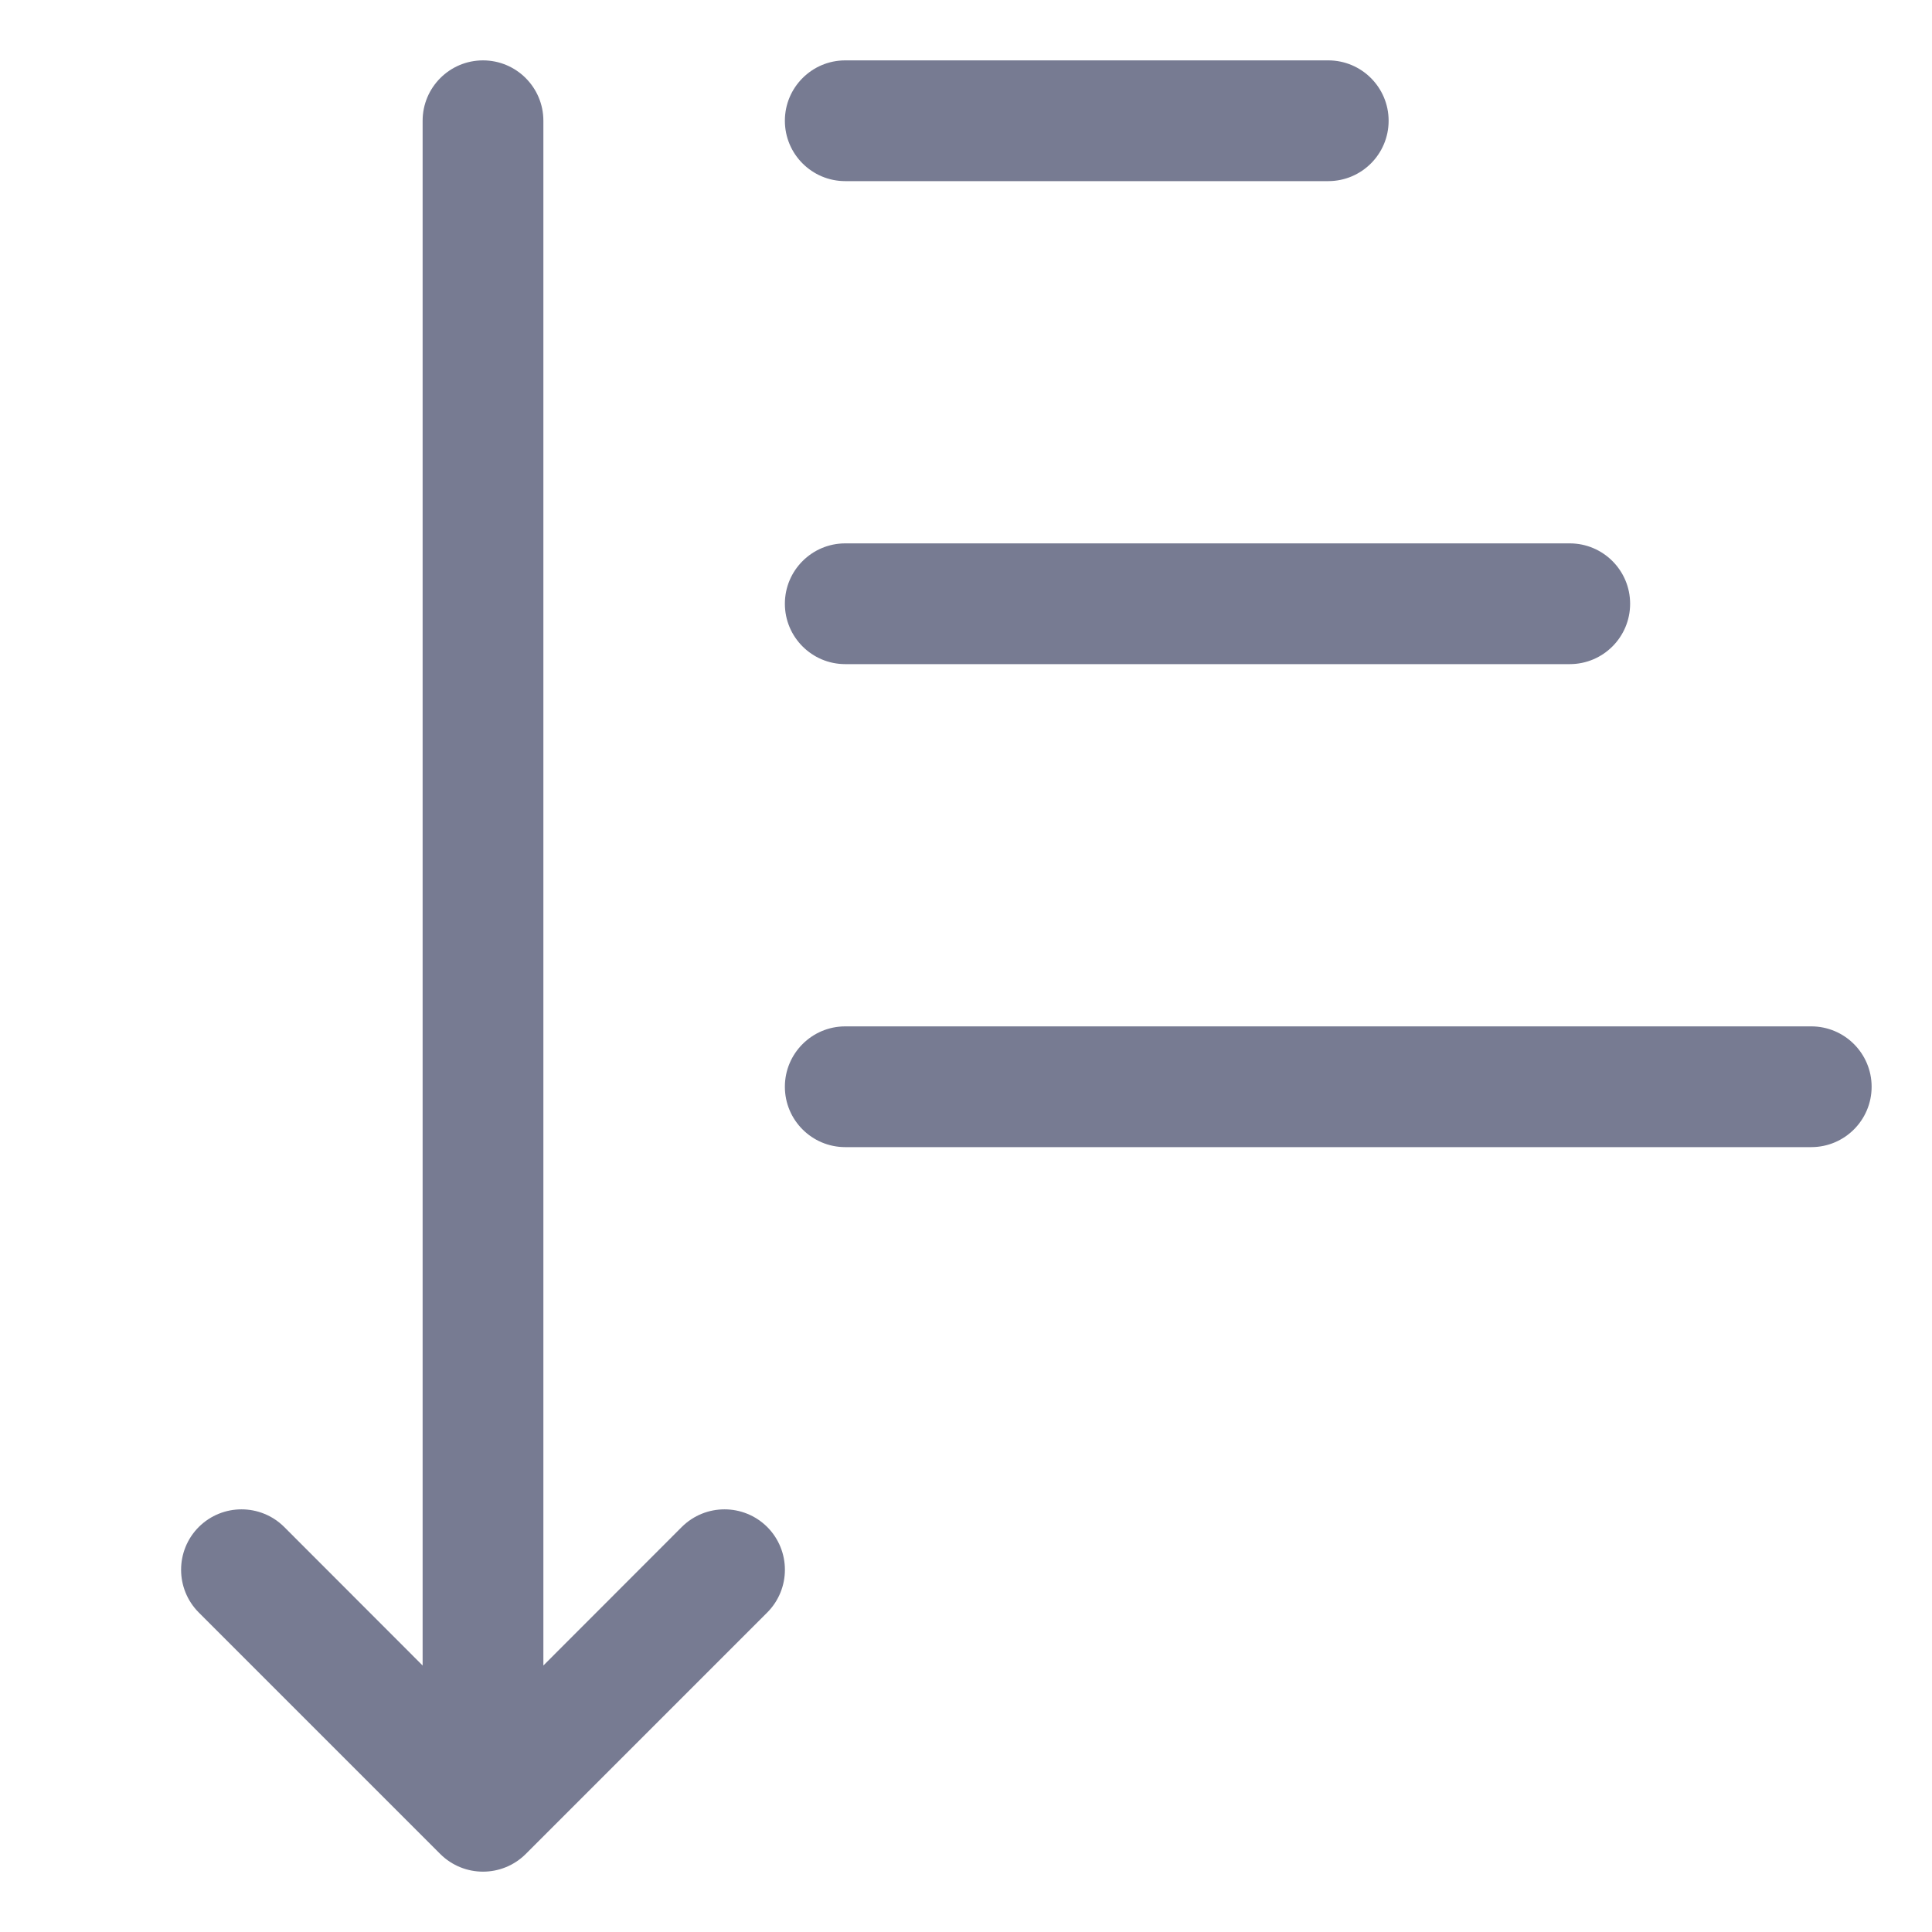 <svg width="16" height="16" viewBox="0 0 16 16" fill="none" xmlns="http://www.w3.org/2000/svg">
<path fill-rule="evenodd" clip-rule="evenodd" d="M4.5 1V13.793L5.646 12.646C5.842 12.451 6.158 12.451 6.354 12.646C6.549 12.842 6.549 13.158 6.354 13.354L4.354 15.354C4.158 15.549 3.842 15.549 3.646 15.354L1.646 13.354C1.451 13.158 1.451 12.842 1.646 12.646C1.842 12.451 2.158 12.451 2.354 12.646L3.5 13.793V1C3.5 0.724 3.724 0.5 4 0.5C4.276 0.5 4.5 0.724 4.5 1Z" fill="#777B92"/>
<path fill-rule="evenodd" clip-rule="evenodd" d="M6.5 1C6.5 0.724 6.724 0.5 7 0.5H11C11.276 0.5 11.5 0.724 11.5 1C11.5 1.276 11.276 1.5 11 1.5H7C6.724 1.5 6.5 1.276 6.5 1Z" fill="#777B92"/>
<path fill-rule="evenodd" clip-rule="evenodd" d="M7 4.5H13C13.276 4.5 13.5 4.724 13.5 5C13.5 5.276 13.276 5.5 13 5.5H7C6.724 5.5 6.5 5.276 6.5 5C6.5 4.724 6.724 4.5 7 4.5Z" fill="#777B92"/>
<path fill-rule="evenodd" clip-rule="evenodd" d="M7 8.5H15C15.276 8.5 15.5 8.724 15.5 9C15.5 9.276 15.276 9.5 15 9.5H7C6.724 9.5 6.5 9.276 6.5 9C6.5 8.724 6.724 8.5 7 8.5Z" fill="#777B92"/>
</svg>
